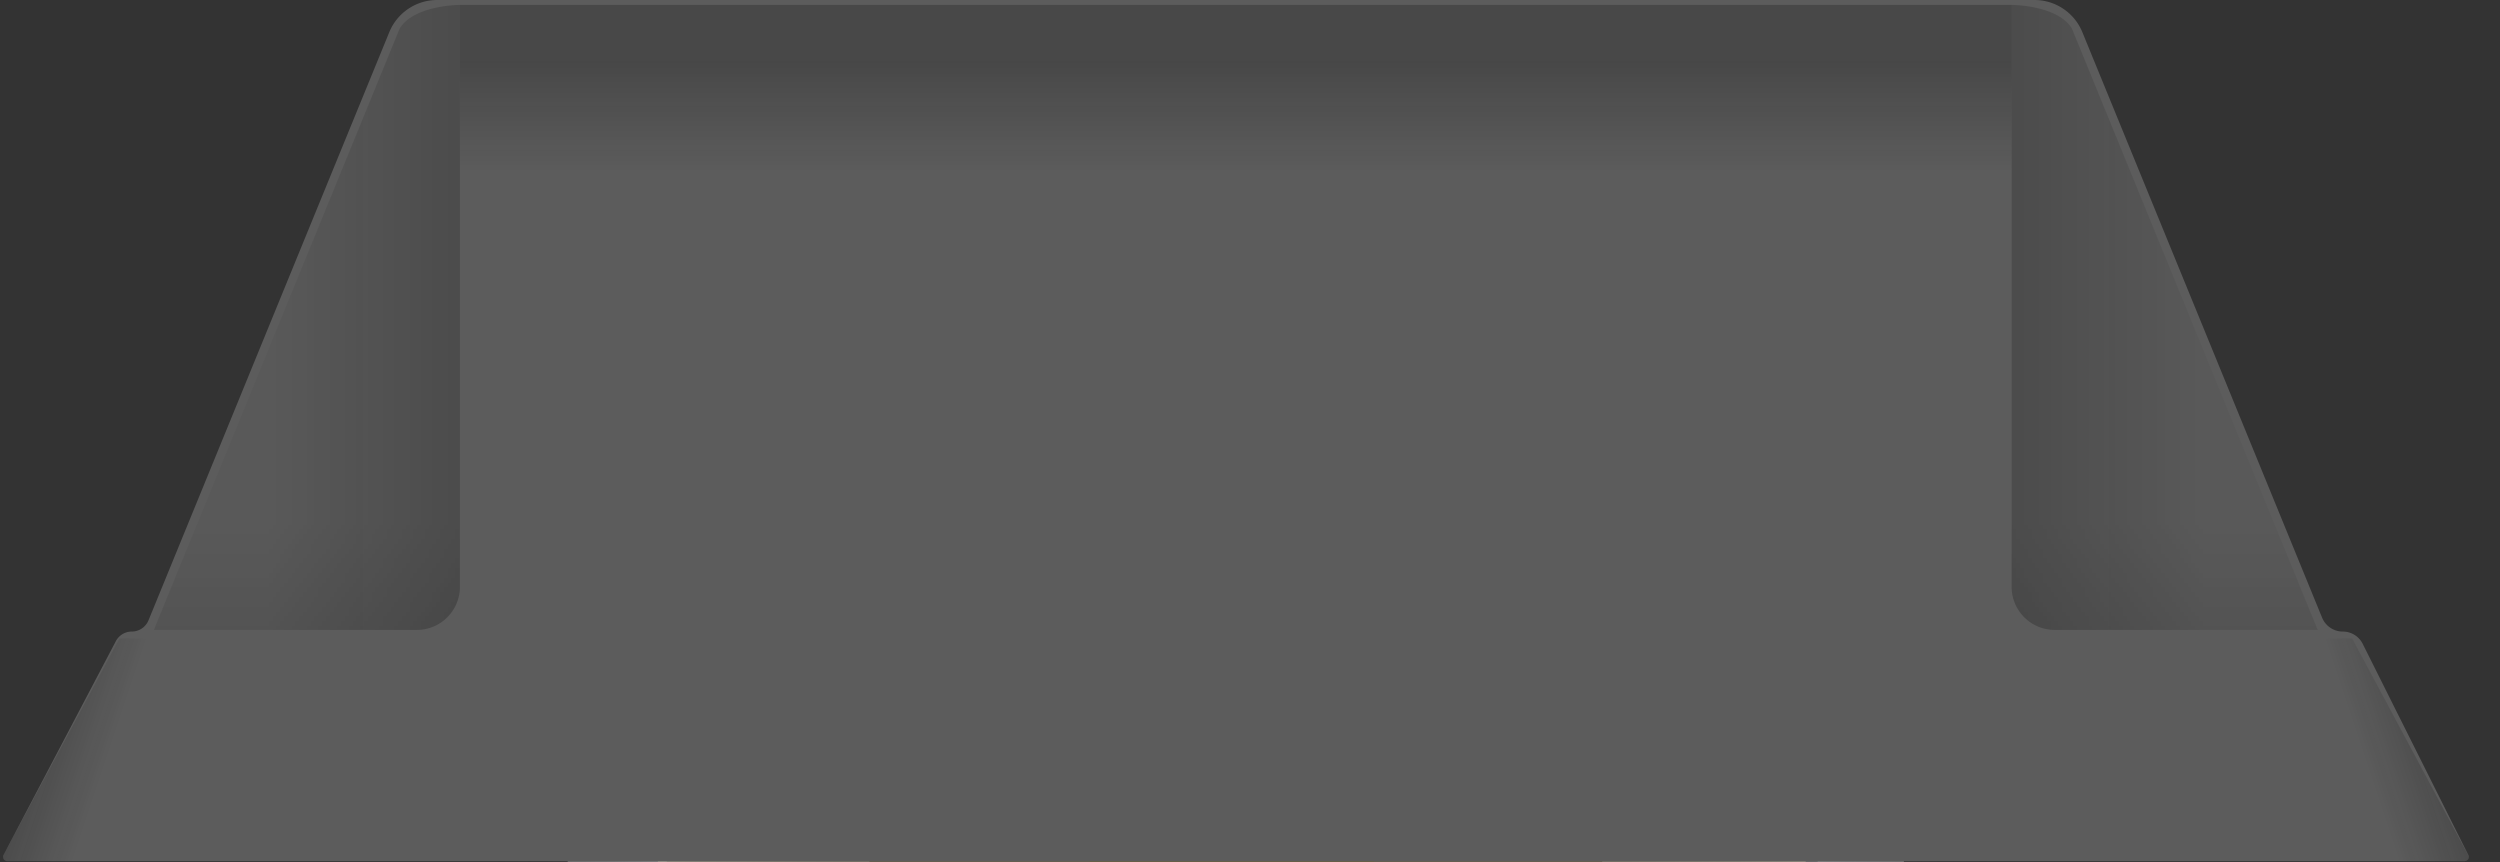 <svg width="58" height="20" fill="none" xmlns="http://www.w3.org/2000/svg"><rect width="100%" height="100%" fill="#333333" stroke="none"/><path d="M24.898 4.257a.6.6 0 01.598-.643h6.166a.6.6 0 01.599.644l-.39 5.356s4.198-2.898 6.827-2c1.5.512 2.388 1.137 3.195 2.5 1.777 3 0 9.87 0 9.87H15.266s-2.096-5.87.404-9.87c1.022-1.635 2.345-2.267 4.259-2.5 2.215-.27 5.351 2 5.351 2l-.382-5.357z" fill="url(#housing_top_standard_paint0_linear)"/><path d="M31.691 3.614h-6.223a.6.6 0 00-.6.616l.412 15.754h6.59l.421-15.754a.6.6 0 00-.6-.616z" fill="url(#housing_top_standard_paint1_linear)"/><path d="M13.17 14.614h6.6a.4.4 0 01.4.4v4.97h-7v-5.37z" fill="url(#housing_top_standard_paint2_linear)"/><path d="M44.17 14.614h-6.6a.4.4 0 00-.4.4v4.97h7v-5.37z" fill="url(#housing_top_standard_paint3_linear)"/><path d="M15.47.114h26.4v19.87h-26.4V.114z" fill="url(#housing_top_standard_paint4_linear)"/><path d="M15.47.114v19.87h-4.8V.114h4.8z" fill="url(#housing_top_standard_paint5_linear)" fill-opacity=".4"/><path d="M42.17.114v19.87h4.8V.114h-4.8z" fill="url(#housing_top_standard_paint6_linear)" fill-opacity=".4"/><path d="M9.032.745A1.2 1.2 0 0110.142 0H47.2a1.2 1.2 0 011.11.745l5.563 13.586c.08.194.27.321.479.321.196 0 .375.11.463.286l2.45 4.897a.1.1 0 01-.089.145H.17a.1.1 0 01-.088-.146l2.605-4.958a.418.418 0 01.37-.224c.17 0 .323-.103.388-.26L9.032.745z" class="switch-housing-top" fill="#5C5C5C"/><path d="M46.67.114h-36v4.15h36V.114z" fill="url(#housing_top_standard_paint7_linear)"/><g opacity=".8"><path d="M9.27.666l-5.7 13.948h6.1a1 1 0 001-1V.114s-1.067 0-1.4.552z" fill="url(#housing_top_standard_paint8_linear)"/><path d="M9.27.666l-5.7 13.948h6.1a1 1 0 001-1V.114s-1.067 0-1.4.552z" fill="url(#housing_top_standard_paint9_linear)"/></g><path opacity=".8" d="M3.17 19.984l1-5.17h-1.4L.08 19.837a.1.1 0 00.088.147H3.17z" fill="url(#housing_top_standard_paint10_linear)"/><path opacity=".8" d="M54.17 19.984l-1-5.17h1.4l2.691 5.023a.1.1 0 01-.088.147H54.17z" fill="url(#housing_top_standard_paint11_linear)"/><g opacity=".8"><path d="M48.07.666l5.7 13.948h-6.1a1 1 0 01-1-1V.114s1.068 0 1.4.552z" fill="url(#housing_top_standard_paint12_linear)"/><path d="M48.07.666l5.7 13.948h-6.1a1 1 0 01-1-1V.114s1.068 0 1.4.552z" fill="url(#housing_top_standard_paint13_linear)"/></g><defs><linearGradient id="housing_top_standard_paint0_linear" x1="28.691" y1="3.614" x2="28.691" y2="20.014" gradientUnits="userSpaceOnUse"><stop offset=".214" stop-color="#FAECC5"/><stop offset=".375" stop-color="#D9BD6F"/><stop offset=".536" stop-color="#A4966F"/></linearGradient><linearGradient id="housing_top_standard_paint1_linear" x1="28.58" y1="3.614" x2="28.58" y2="9.614" gradientUnits="userSpaceOnUse"><stop offset=".167" stop-color="#FFE28F"/><stop offset=".422" stop-color="#A4966F"/><stop offset="1" stop-color="#68592E"/></linearGradient><linearGradient id="housing_top_standard_paint2_linear" x1="13.17" y1="20.114" x2="19.67" y2="20.114" gradientUnits="userSpaceOnUse"><stop offset=".313" stop-color="#fff" stop-opacity=".7"/><stop offset="1" stop-color="#D7D7D7" stop-opacity=".42"/></linearGradient><linearGradient id="housing_top_standard_paint3_linear" x1="44.17" y1="20.114" x2="37.67" y2="20.114" gradientUnits="userSpaceOnUse"><stop offset=".313" stop-color="#fff" stop-opacity=".7"/><stop offset="1" stop-color="#D7D7D7" stop-opacity=".42"/></linearGradient><linearGradient id="housing_top_standard_paint4_linear" x1="28.67" y1="2.761" x2="28.67" y2="20.115" gradientUnits="userSpaceOnUse"><stop stop-color="#fff" stop-opacity=".61"/><stop offset=".128" stop-color="#fff" stop-opacity=".1"/><stop offset="1" stop-color="#fff" stop-opacity=".06"/></linearGradient><linearGradient id="housing_top_standard_paint5_linear" x1="15.509" y1="9.614" x2="11.17" y2="9.614" gradientUnits="userSpaceOnUse"><stop stop-color="#fff"/><stop offset=".182" stop-color="#fff" stop-opacity=".6"/><stop offset="1" stop-opacity="0"/></linearGradient><linearGradient id="housing_top_standard_paint6_linear" x1="42.132" y1="9.614" x2="46.47" y2="9.614" gradientUnits="userSpaceOnUse"><stop stop-color="#fff"/><stop offset=".182" stop-color="#fff" stop-opacity=".6"/><stop offset="1" stop-opacity="0"/></linearGradient><linearGradient id="housing_top_standard_paint7_linear" x1="28.729" y1=".266" x2="28.729" y2="4" gradientUnits="userSpaceOnUse"><stop offset=".308" stop-color="#0A0A0A" stop-opacity=".25"/><stop offset="1" stop-color="#0A0A0A" stop-opacity="0"/></linearGradient><linearGradient id="housing_top_standard_paint8_linear" x1="10.671" y1="8.614" x2="6.171" y2="8.614" gradientUnits="userSpaceOnUse"><stop stop-color="#0A0A0A" stop-opacity=".25"/><stop offset="1" stop-color="#0A0A0A" stop-opacity=".05"/></linearGradient><linearGradient id="housing_top_standard_paint9_linear" x1="6.355" y1="12.114" x2="6.355" y2="16.114" gradientUnits="userSpaceOnUse"><stop stop-opacity="0"/><stop offset="1" stop-opacity=".14"/></linearGradient><linearGradient id="housing_top_standard_paint10_linear" x1=".67" y1="18.114" x2="2.17" y2="18.614" gradientUnits="userSpaceOnUse"><stop stop-color="#0A0A0A" stop-opacity=".25"/><stop offset="1" stop-color="#0A0A0A" stop-opacity="0"/></linearGradient><linearGradient id="housing_top_standard_paint11_linear" x1="56.671" y1="18.114" x2="55.171" y2="18.614" gradientUnits="userSpaceOnUse"><stop stop-color="#0A0A0A" stop-opacity=".25"/><stop offset="1" stop-color="#0A0A0A" stop-opacity="0"/></linearGradient><linearGradient id="housing_top_standard_paint12_linear" x1="46.67" y1="8.614" x2="51.17" y2="8.614" gradientUnits="userSpaceOnUse"><stop stop-color="#0A0A0A" stop-opacity=".25"/><stop offset="1" stop-color="#0A0A0A" stop-opacity=".05"/></linearGradient><linearGradient id="housing_top_standard_paint13_linear" x1="50.987" y1="12.114" x2="50.987" y2="16.114" gradientUnits="userSpaceOnUse"><stop stop-opacity="0"/><stop offset="1" stop-opacity=".14"/></linearGradient></defs></svg>